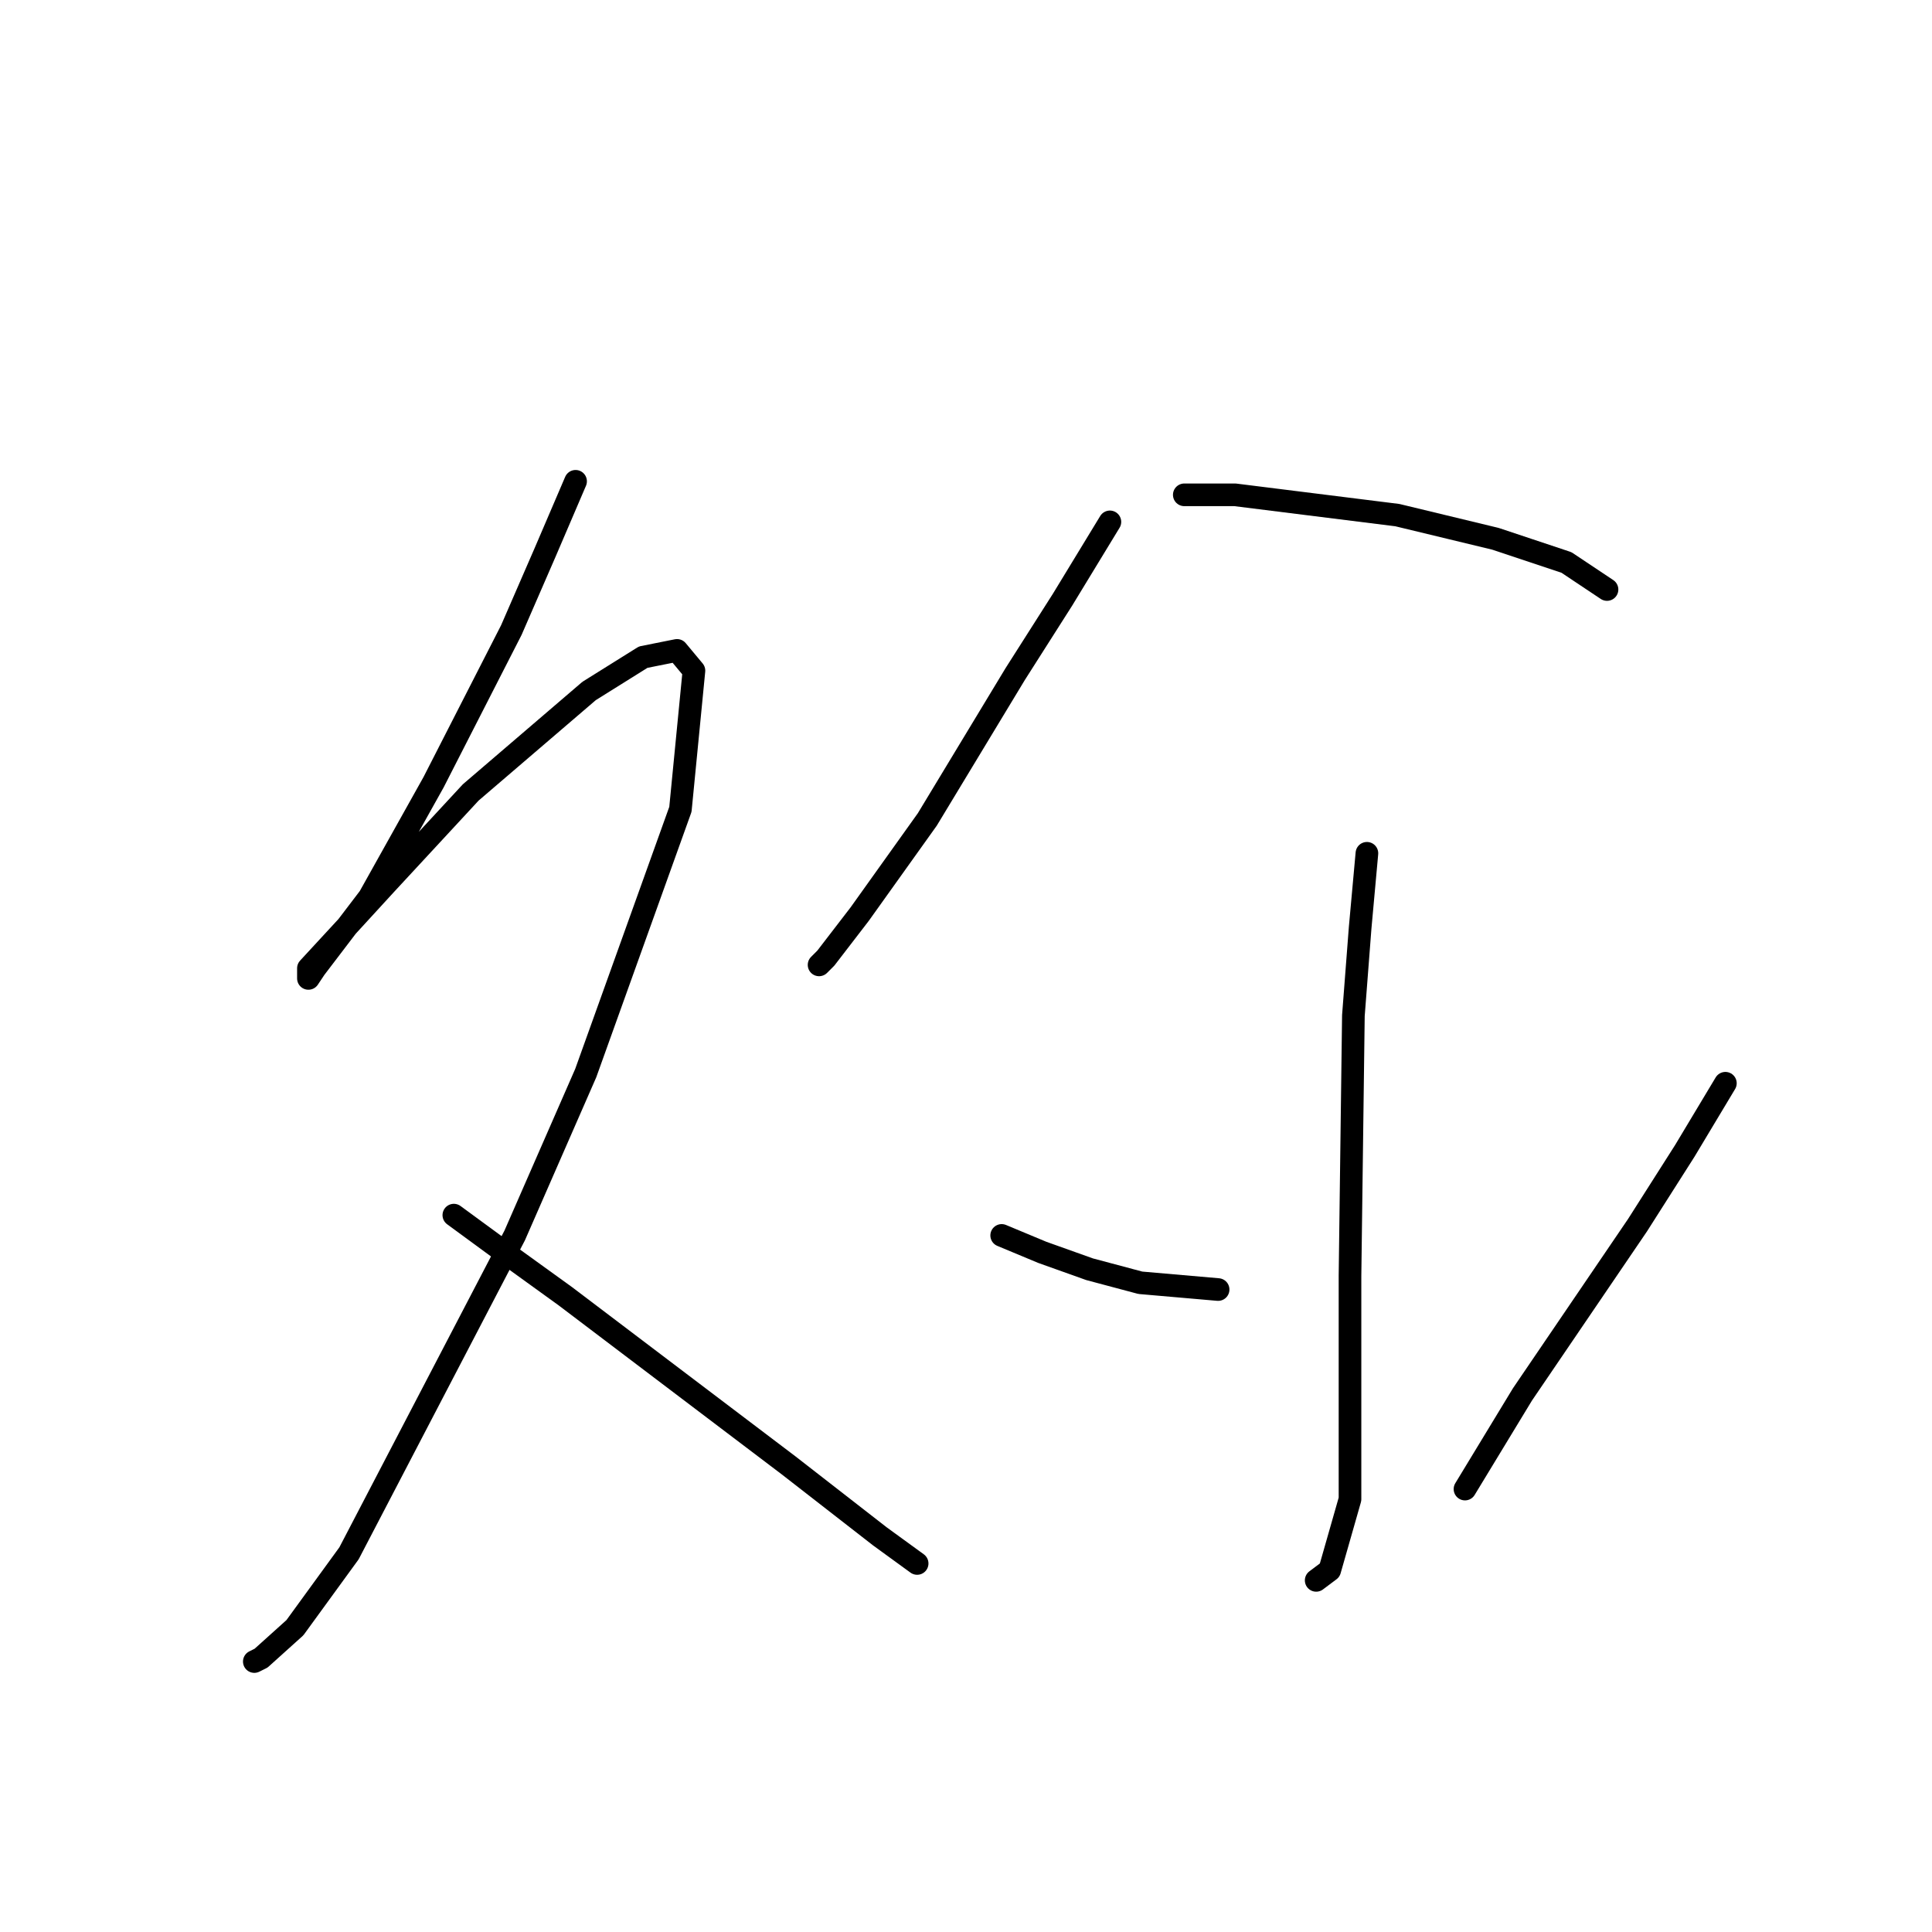 <?xml version="1.0" standalone="no"?>
    <svg width="256" height="256" xmlns="http://www.w3.org/2000/svg" version="1.1">
    <polyline stroke="black" stroke-width="3" stroke-linecap="round" fill="transparent" stroke-linejoin="round" points="76.267 63.775 72.234 73.185 67.753 83.491 57.447 103.656 48.933 118.891 41.764 128.301 40.867 129.645 40.867 128.301 46.245 122.476 51.174 117.099 62.376 105 78.06 91.557 85.229 87.076 89.71 86.18 91.951 88.868 90.158 107.24 77.612 142.192 68.202 163.701 46.245 205.823 39.075 215.681 34.594 219.714 33.698 220.162 33.698 220.162 " />
        <polyline stroke="black" stroke-width="3" stroke-linecap="round" fill="transparent" stroke-linejoin="round" points="60.136 161.012 66.857 165.942 74.923 171.767 104.498 194.172 116.596 203.582 121.526 207.167 121.526 207.167 " />
        <polyline stroke="black" stroke-width="3" stroke-linecap="round" fill="transparent" stroke-linejoin="round" points="147.067 69.152 140.794 79.458 134.52 89.316 122.87 108.585 113.908 121.131 109.427 126.957 108.531 127.853 108.531 127.853 " />
        <polyline stroke="black" stroke-width="3" stroke-linecap="round" fill="transparent" stroke-linejoin="round" points="156.925 65.567 163.647 65.567 185.156 68.256 198.151 71.392 207.561 74.529 212.938 78.114 212.938 78.114 " />
        <polyline stroke="black" stroke-width="3" stroke-linecap="round" fill="transparent" stroke-linejoin="round" points="181.123 113.066 180.227 122.924 179.331 134.574 178.882 169.078 178.882 178.488 178.882 193.276 178.882 198.653 176.194 208.063 174.401 209.407 174.401 209.407 " />
        <polyline stroke="black" stroke-width="3" stroke-linecap="round" fill="transparent" stroke-linejoin="round" points="132.728 163.701 138.105 165.942 144.379 168.182 151.1 169.974 161.406 170.871 161.406 170.871 " />
        <polyline stroke="black" stroke-width="3" stroke-linecap="round" fill="transparent" stroke-linejoin="round" points="228.622 143.536 223.244 152.499 216.971 162.357 201.736 184.762 194.118 197.309 194.118 197.309 " />
        </svg>